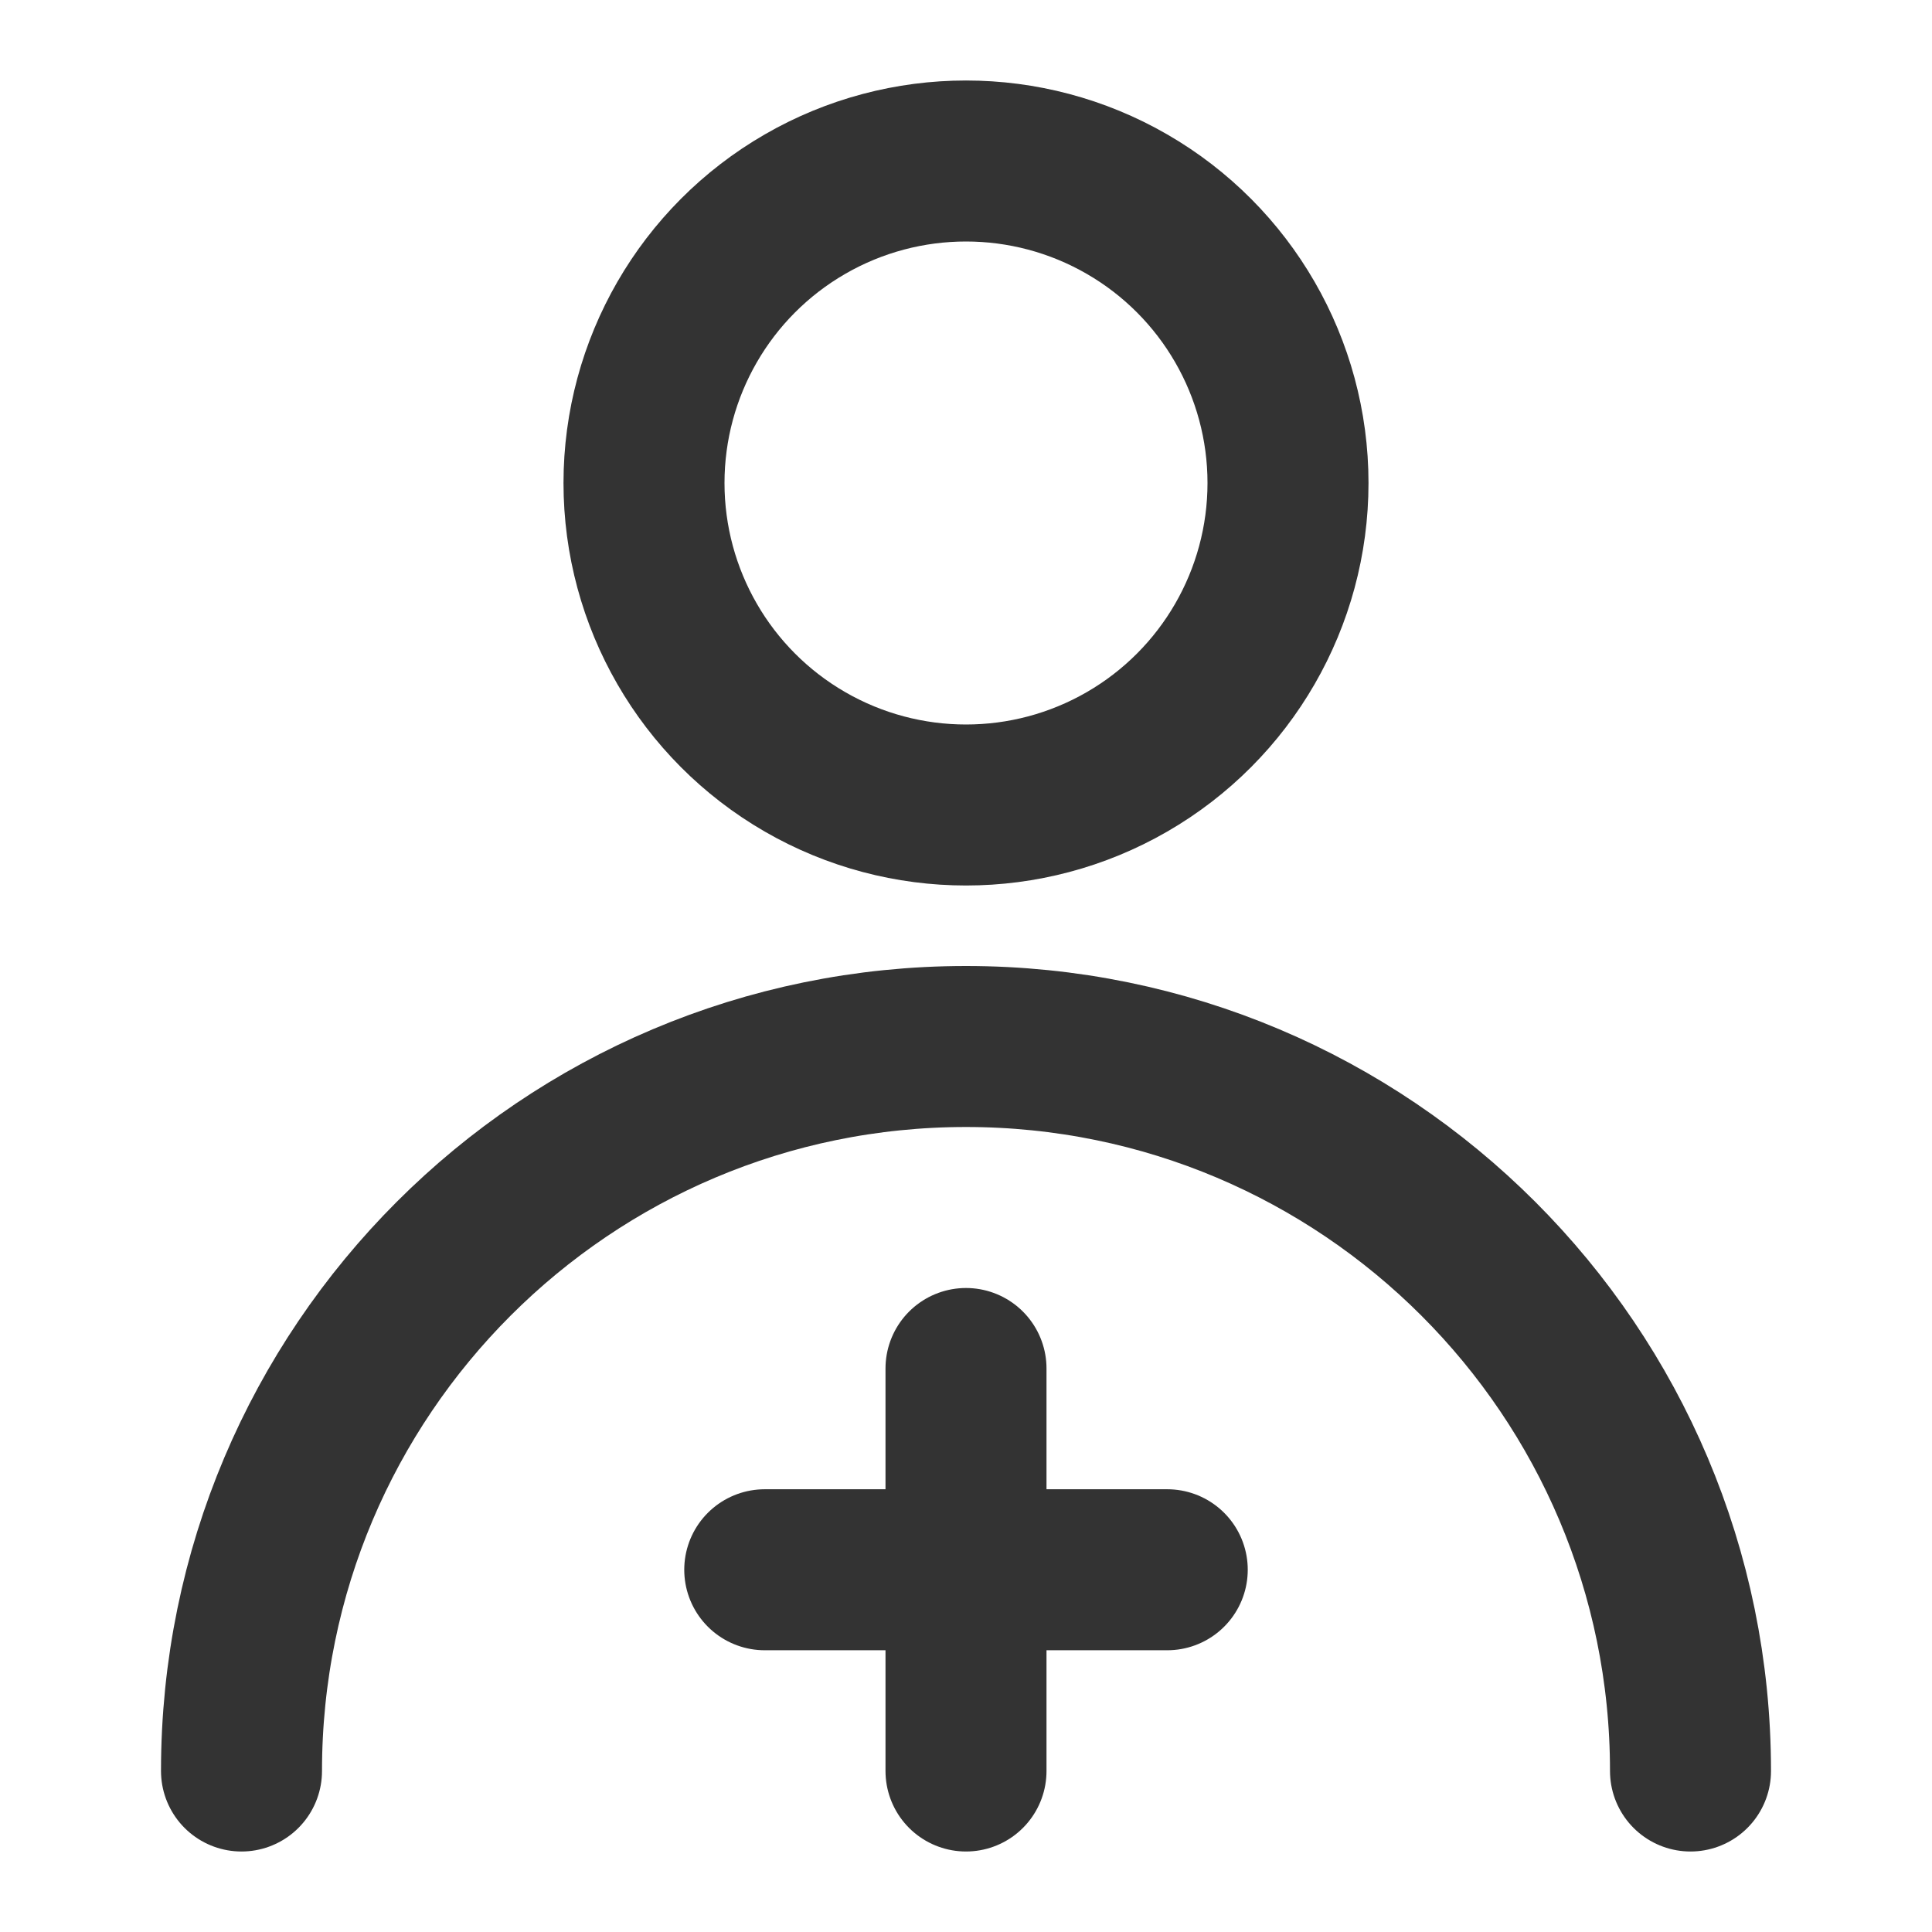 <svg xmlns="http://www.w3.org/2000/svg" fill="none" viewBox="0 0 48 48"><circle stroke-linejoin="round" stroke-linecap="round" stroke-width="4" stroke="#333" r="8" cy="12" cx="24" data-follow-stroke="#333"/><path stroke-linejoin="round" stroke-linecap="round" stroke-width="4" stroke="#333" d="M42 44c0-9.941-8.059-18-18-18S6 34.059 6 44M19 39h10M24 34v10" data-follow-stroke="#333"/></svg>
